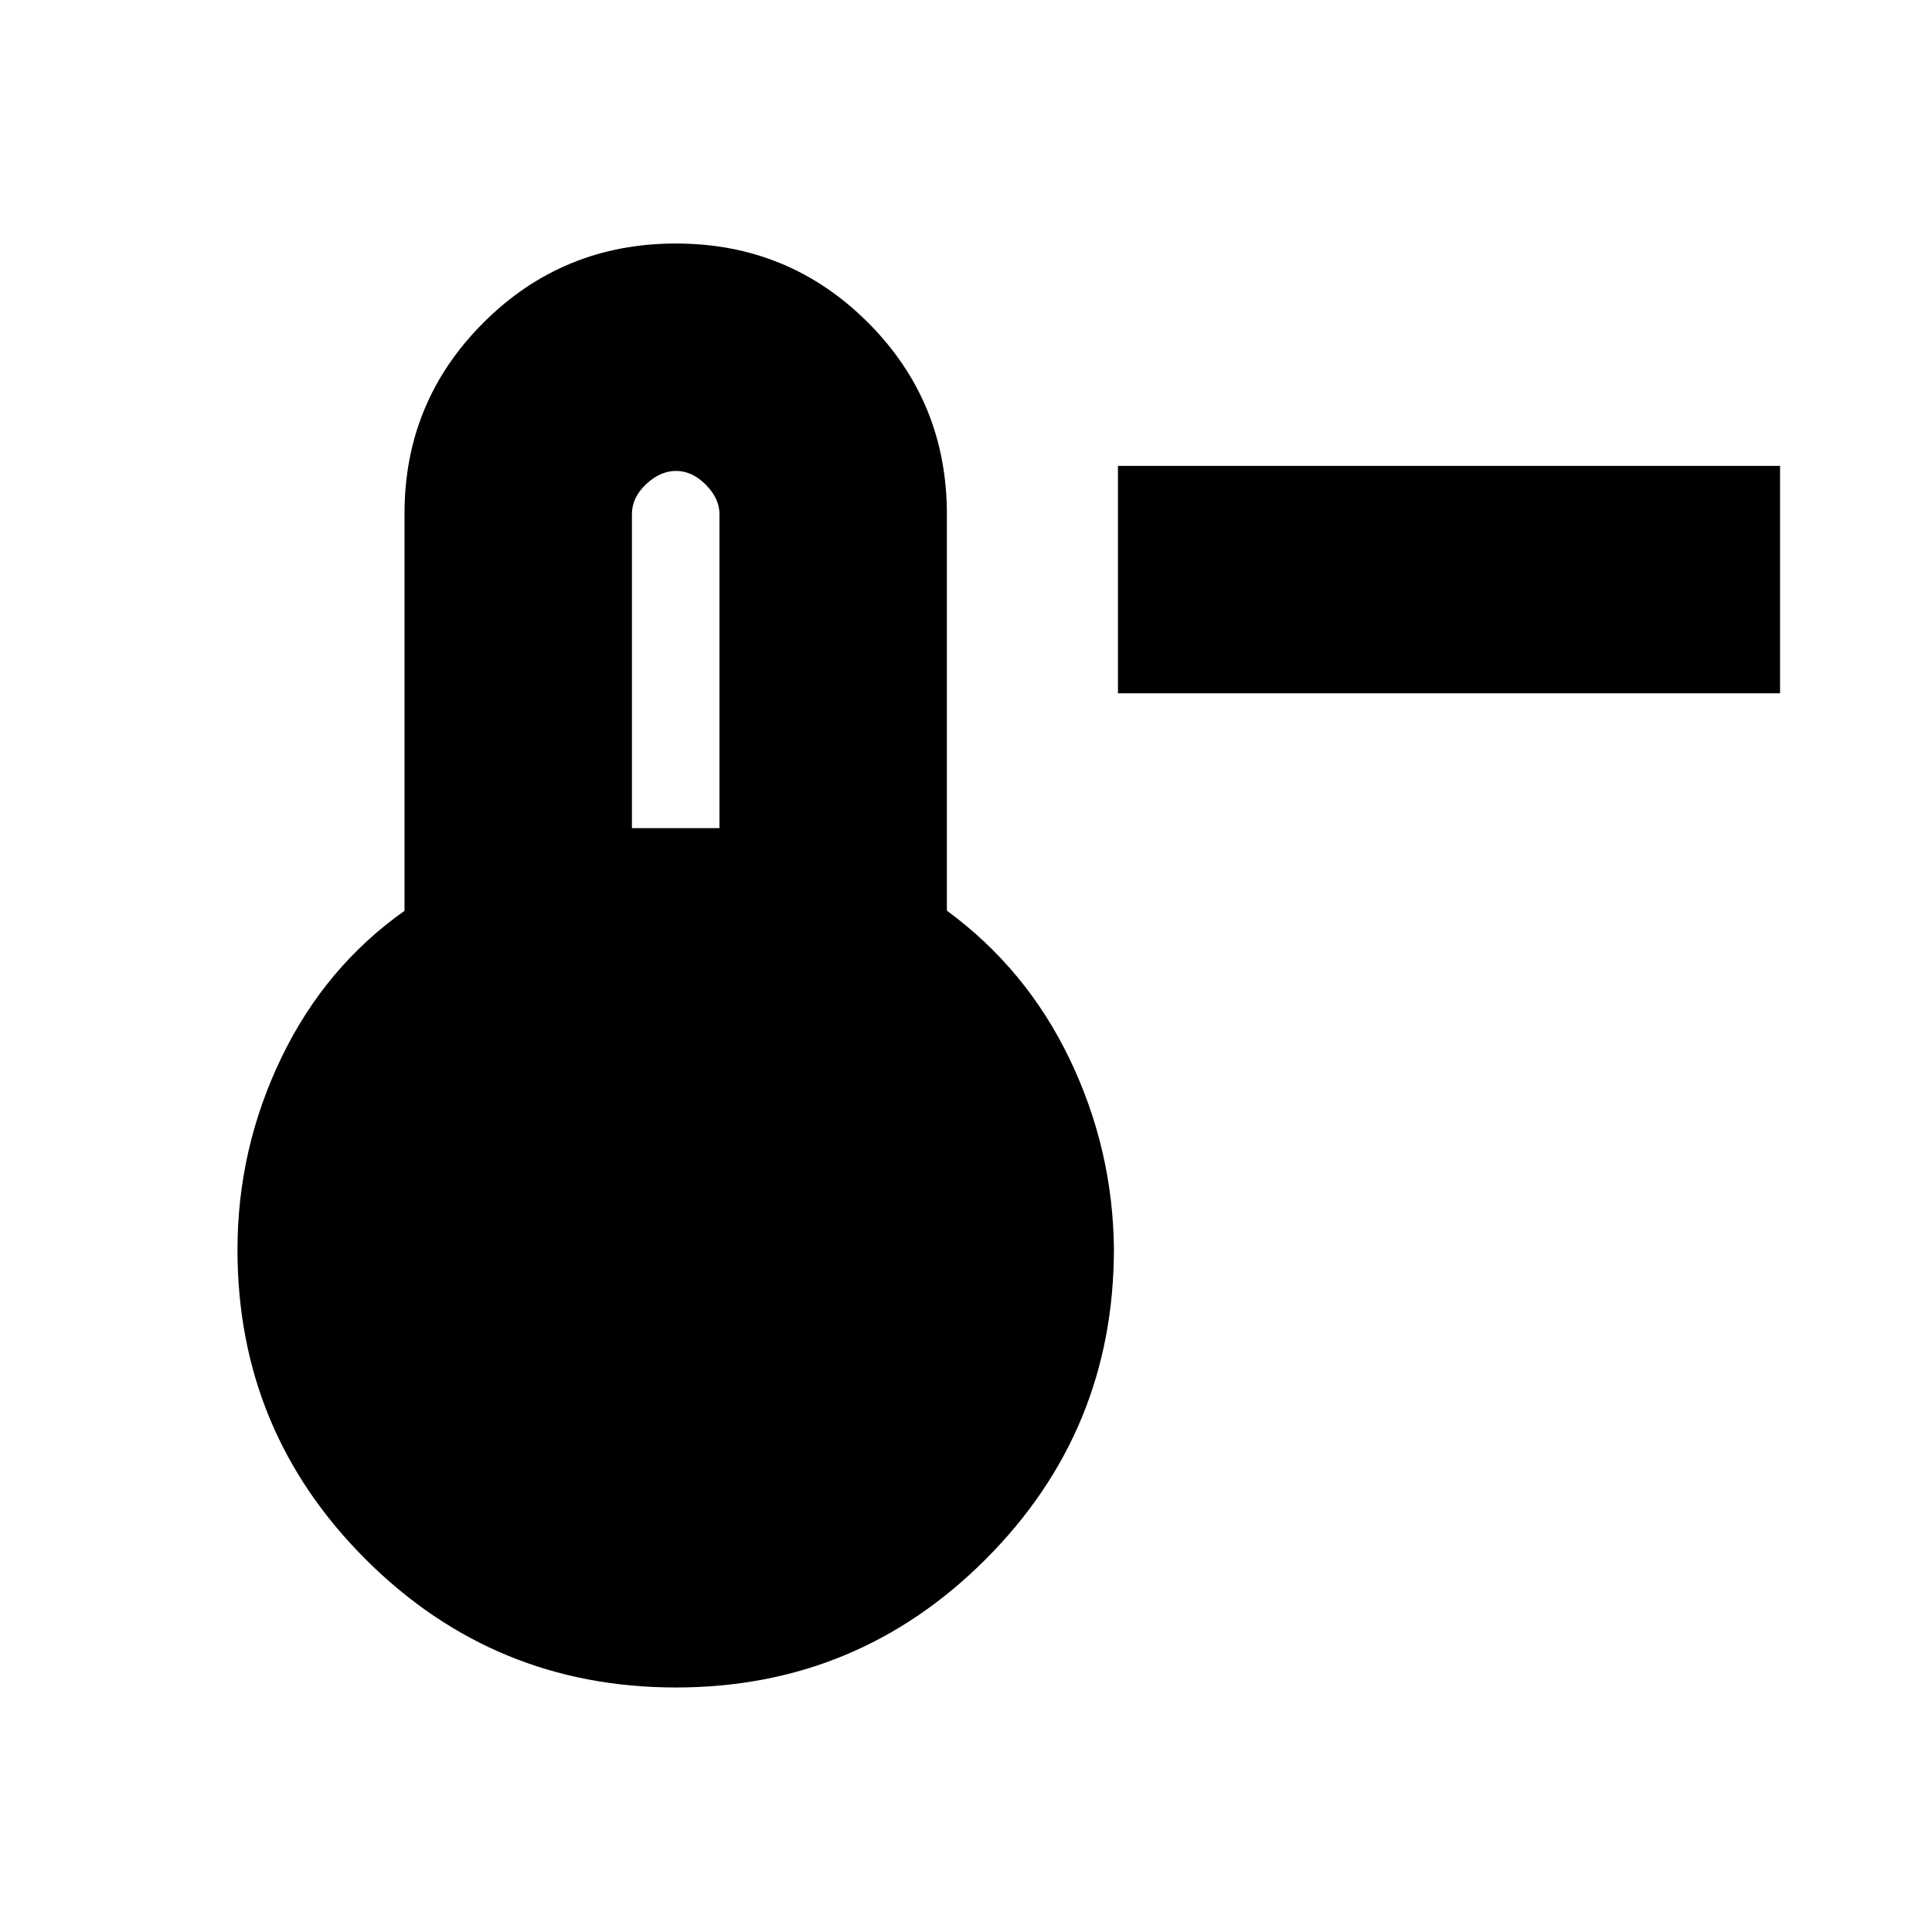 <svg xmlns="http://www.w3.org/2000/svg" height="20" viewBox="0 -960 960 960" width="20"><path d="M884.5-615.5h-329v-113h329v113Zm-548.67 494q-90.33 0-154.08-63.62Q118-248.74 118-339q0-50.08 21.75-95.29Q161.5-479.5 201-507.41v-197.42q0-55.71 39.32-94.94Q279.65-839 335.82-839q56.18 0 95.43 39.23 39.25 39.23 39.25 95.27v197q39.5 29 61 73.75t22 94.25q0 90.47-63.67 154.23-63.67 63.77-154 63.77ZM314-548.5h43.5v-156q0-7.8-6.79-14.65-6.79-6.85-14.75-6.85T321-719.37q-7 6.63-7 14.87v156Z"/></svg>